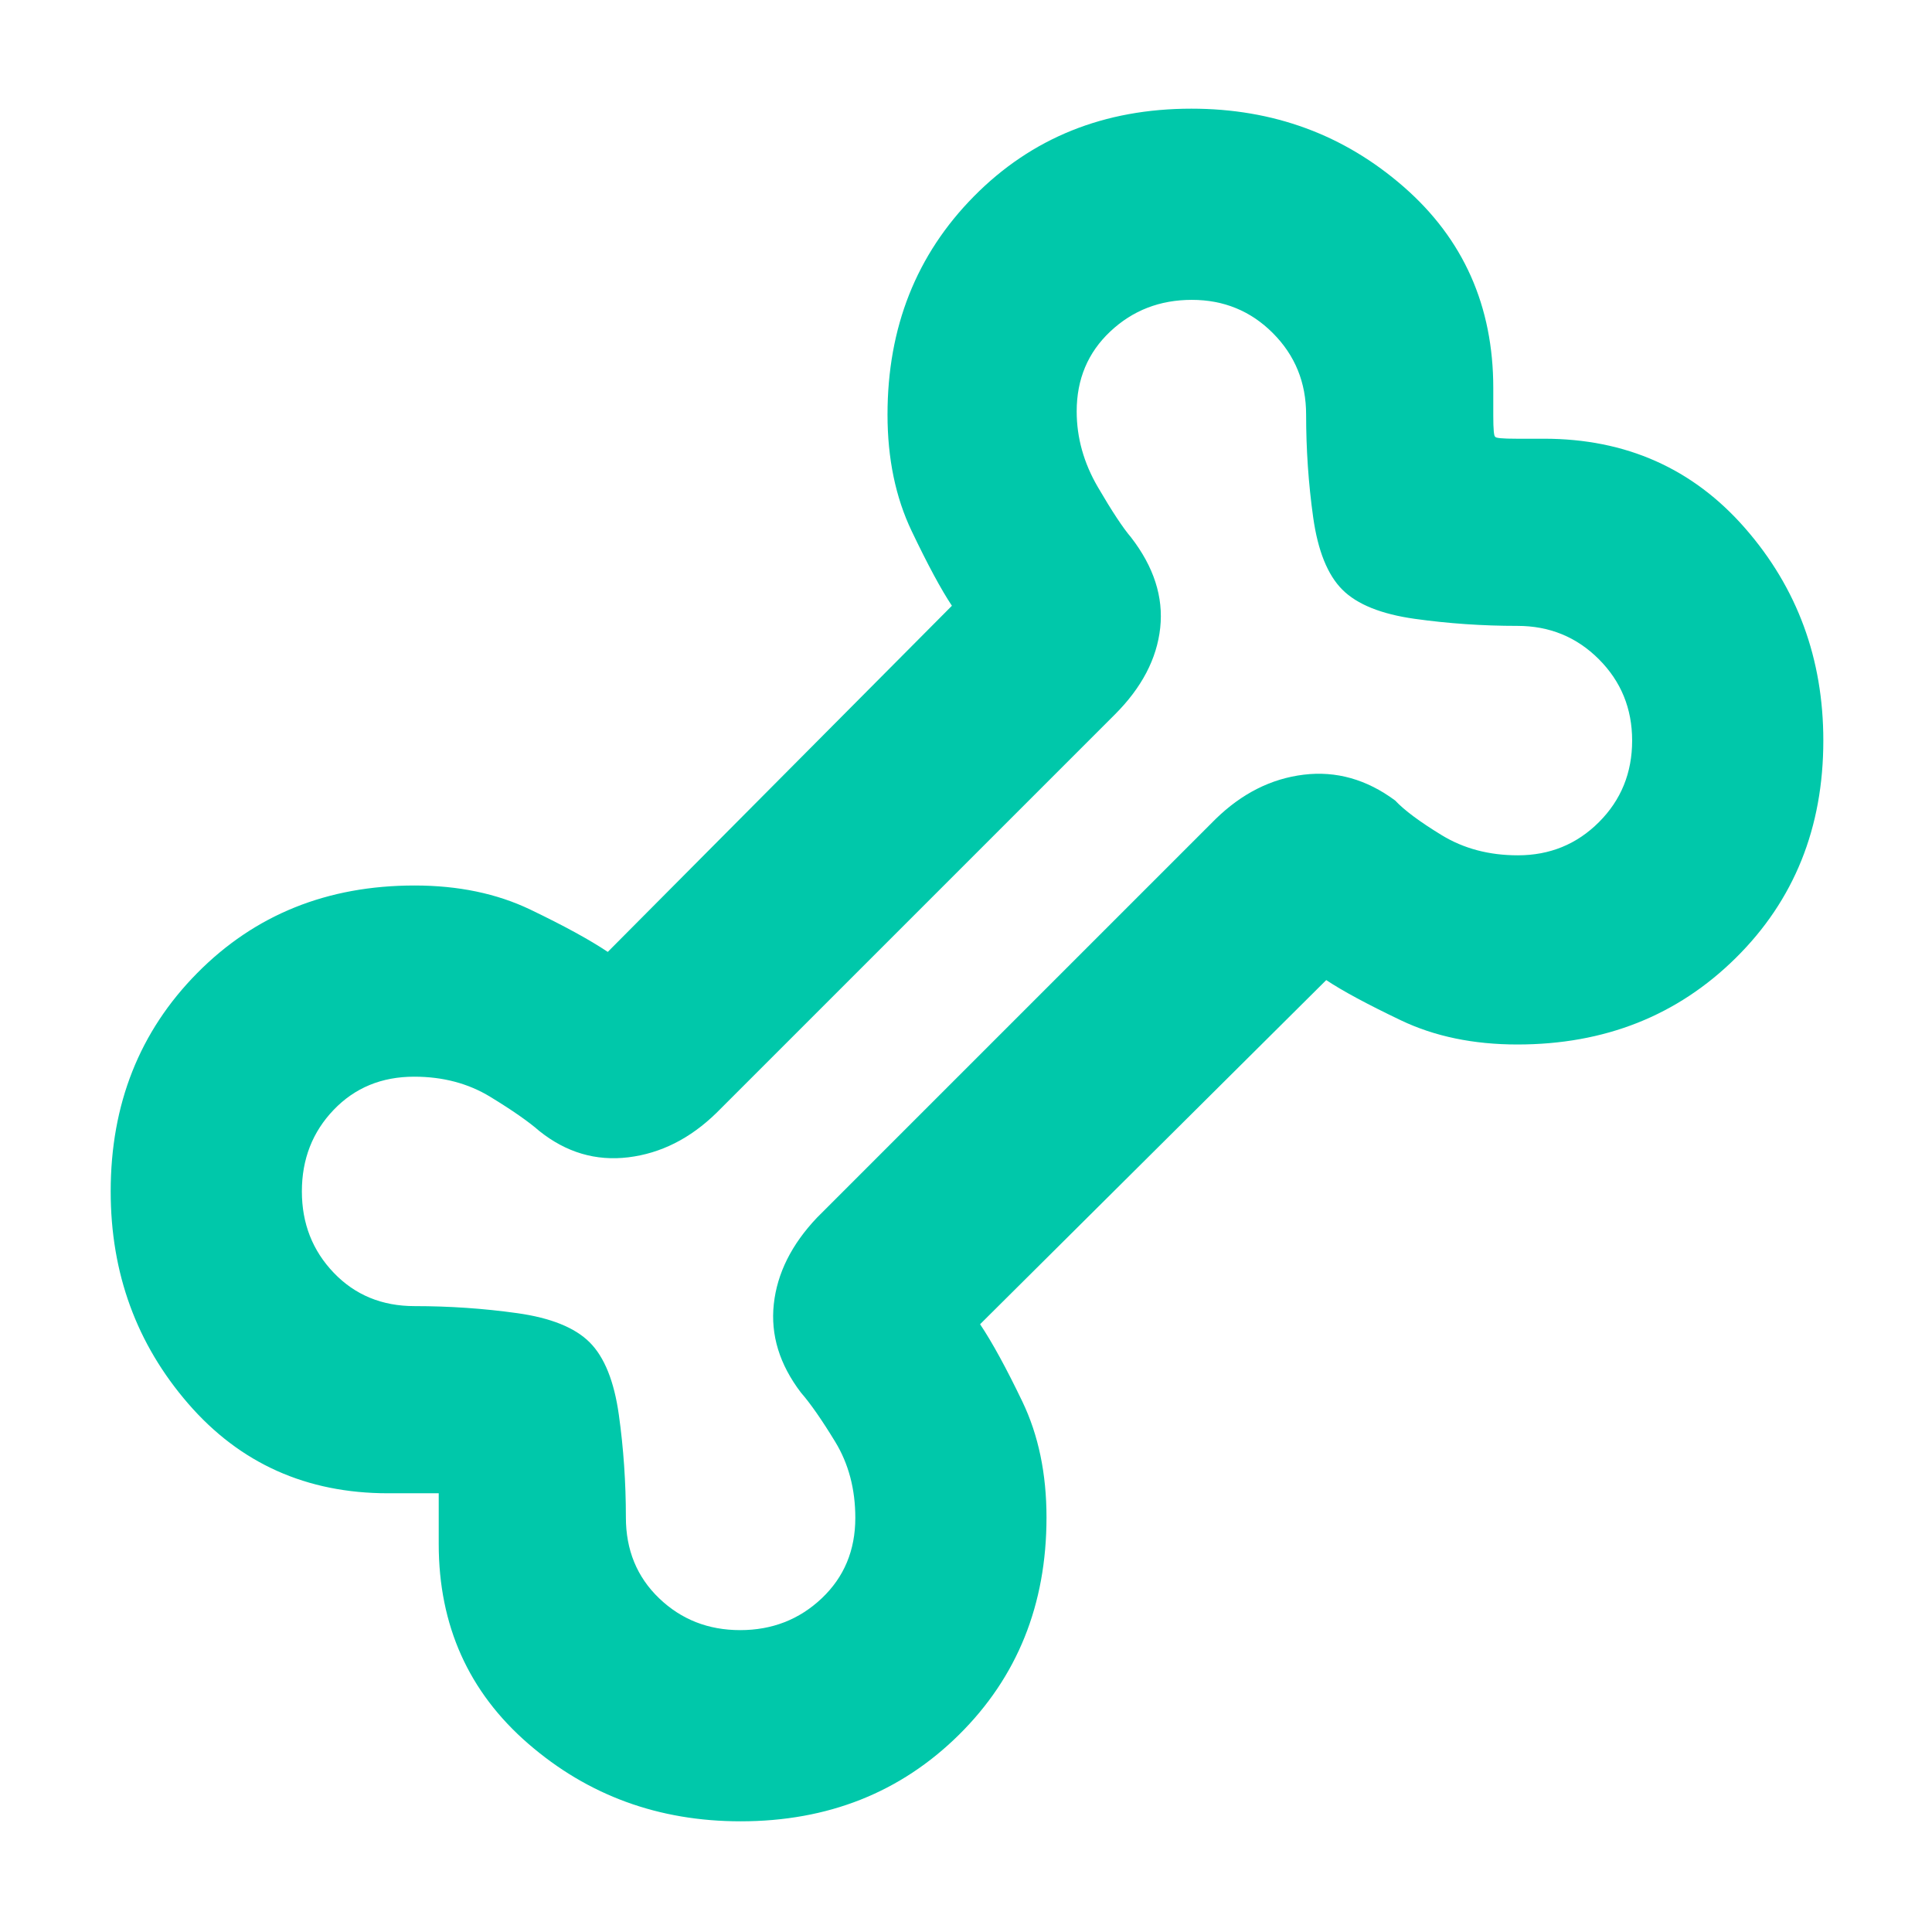 <svg xmlns="http://www.w3.org/2000/svg" height="48" viewBox="0 -960 960 960" width="48"><path fill="rgb(0, 200, 170)" d="M368-55q-61 0-105.5-38.55-44.5-38.56-44.5-99.24V-218h-25.21q-60.68 0-99.24-44.5Q55-307 55-368q0-65 43-108.5T206-520q32.59 0 57.58 12 24.98 12 38.42 21l171-172q-8-12-20-37.12-12-25.13-12-57.88 0-65 43-108.5T592-906q61 0 105.5 38.84 44.5 38.85 44.5 99.95v13.66q0 10.55 1 10.55 0 1 10.55 1h13.66q61.1 0 99.95 44.5Q906-653 906-592q0 65-43.5 108T754-441q-32.75 0-57.88-12Q671-465 659-473L487-302q9 13.44 21 38.42 12 24.99 12 57.58 0 65-43.5 108T368-55Zm-.21-95q23.81 0 40.51-15.79t16.7-40q0-21.42-10-37.81-10-16.4-17-24.4-16-21-13.5-44t21.5-43l198-198q19.58-19.11 43.79-22.06Q672-578 693.25-562.23 700-555 716.4-545q16.39 10 37.81 10 23.81 0 40.3-16.49T811-592q0-23.9-16.55-40.45Q777.9-649 754-649q-26 0-51-3.5T667-667q-11-11-14.5-36t-3.5-51q0-23.9-16.49-40.45Q616.02-811 592.21-811t-40.51 15.7Q535-779.6 535-755.59 535-736 545.5-718q10.5 18 16.5 25 17 22 14.5 45T554-605L356-407q-19.58 19.11-43.79 22.06Q288-382 268-398q-8-7-24.4-17-16.39-10-37.81-10-24.21 0-40 16.49T150-368q0 23.9 15.85 40.45Q181.7-311 206-311q26 0 51 3.5t36 14.5q11 11 14.5 36t3.5 51q0 24.3 16.49 40.15Q343.98-150 367.79-150ZM481-481Z"/></svg>